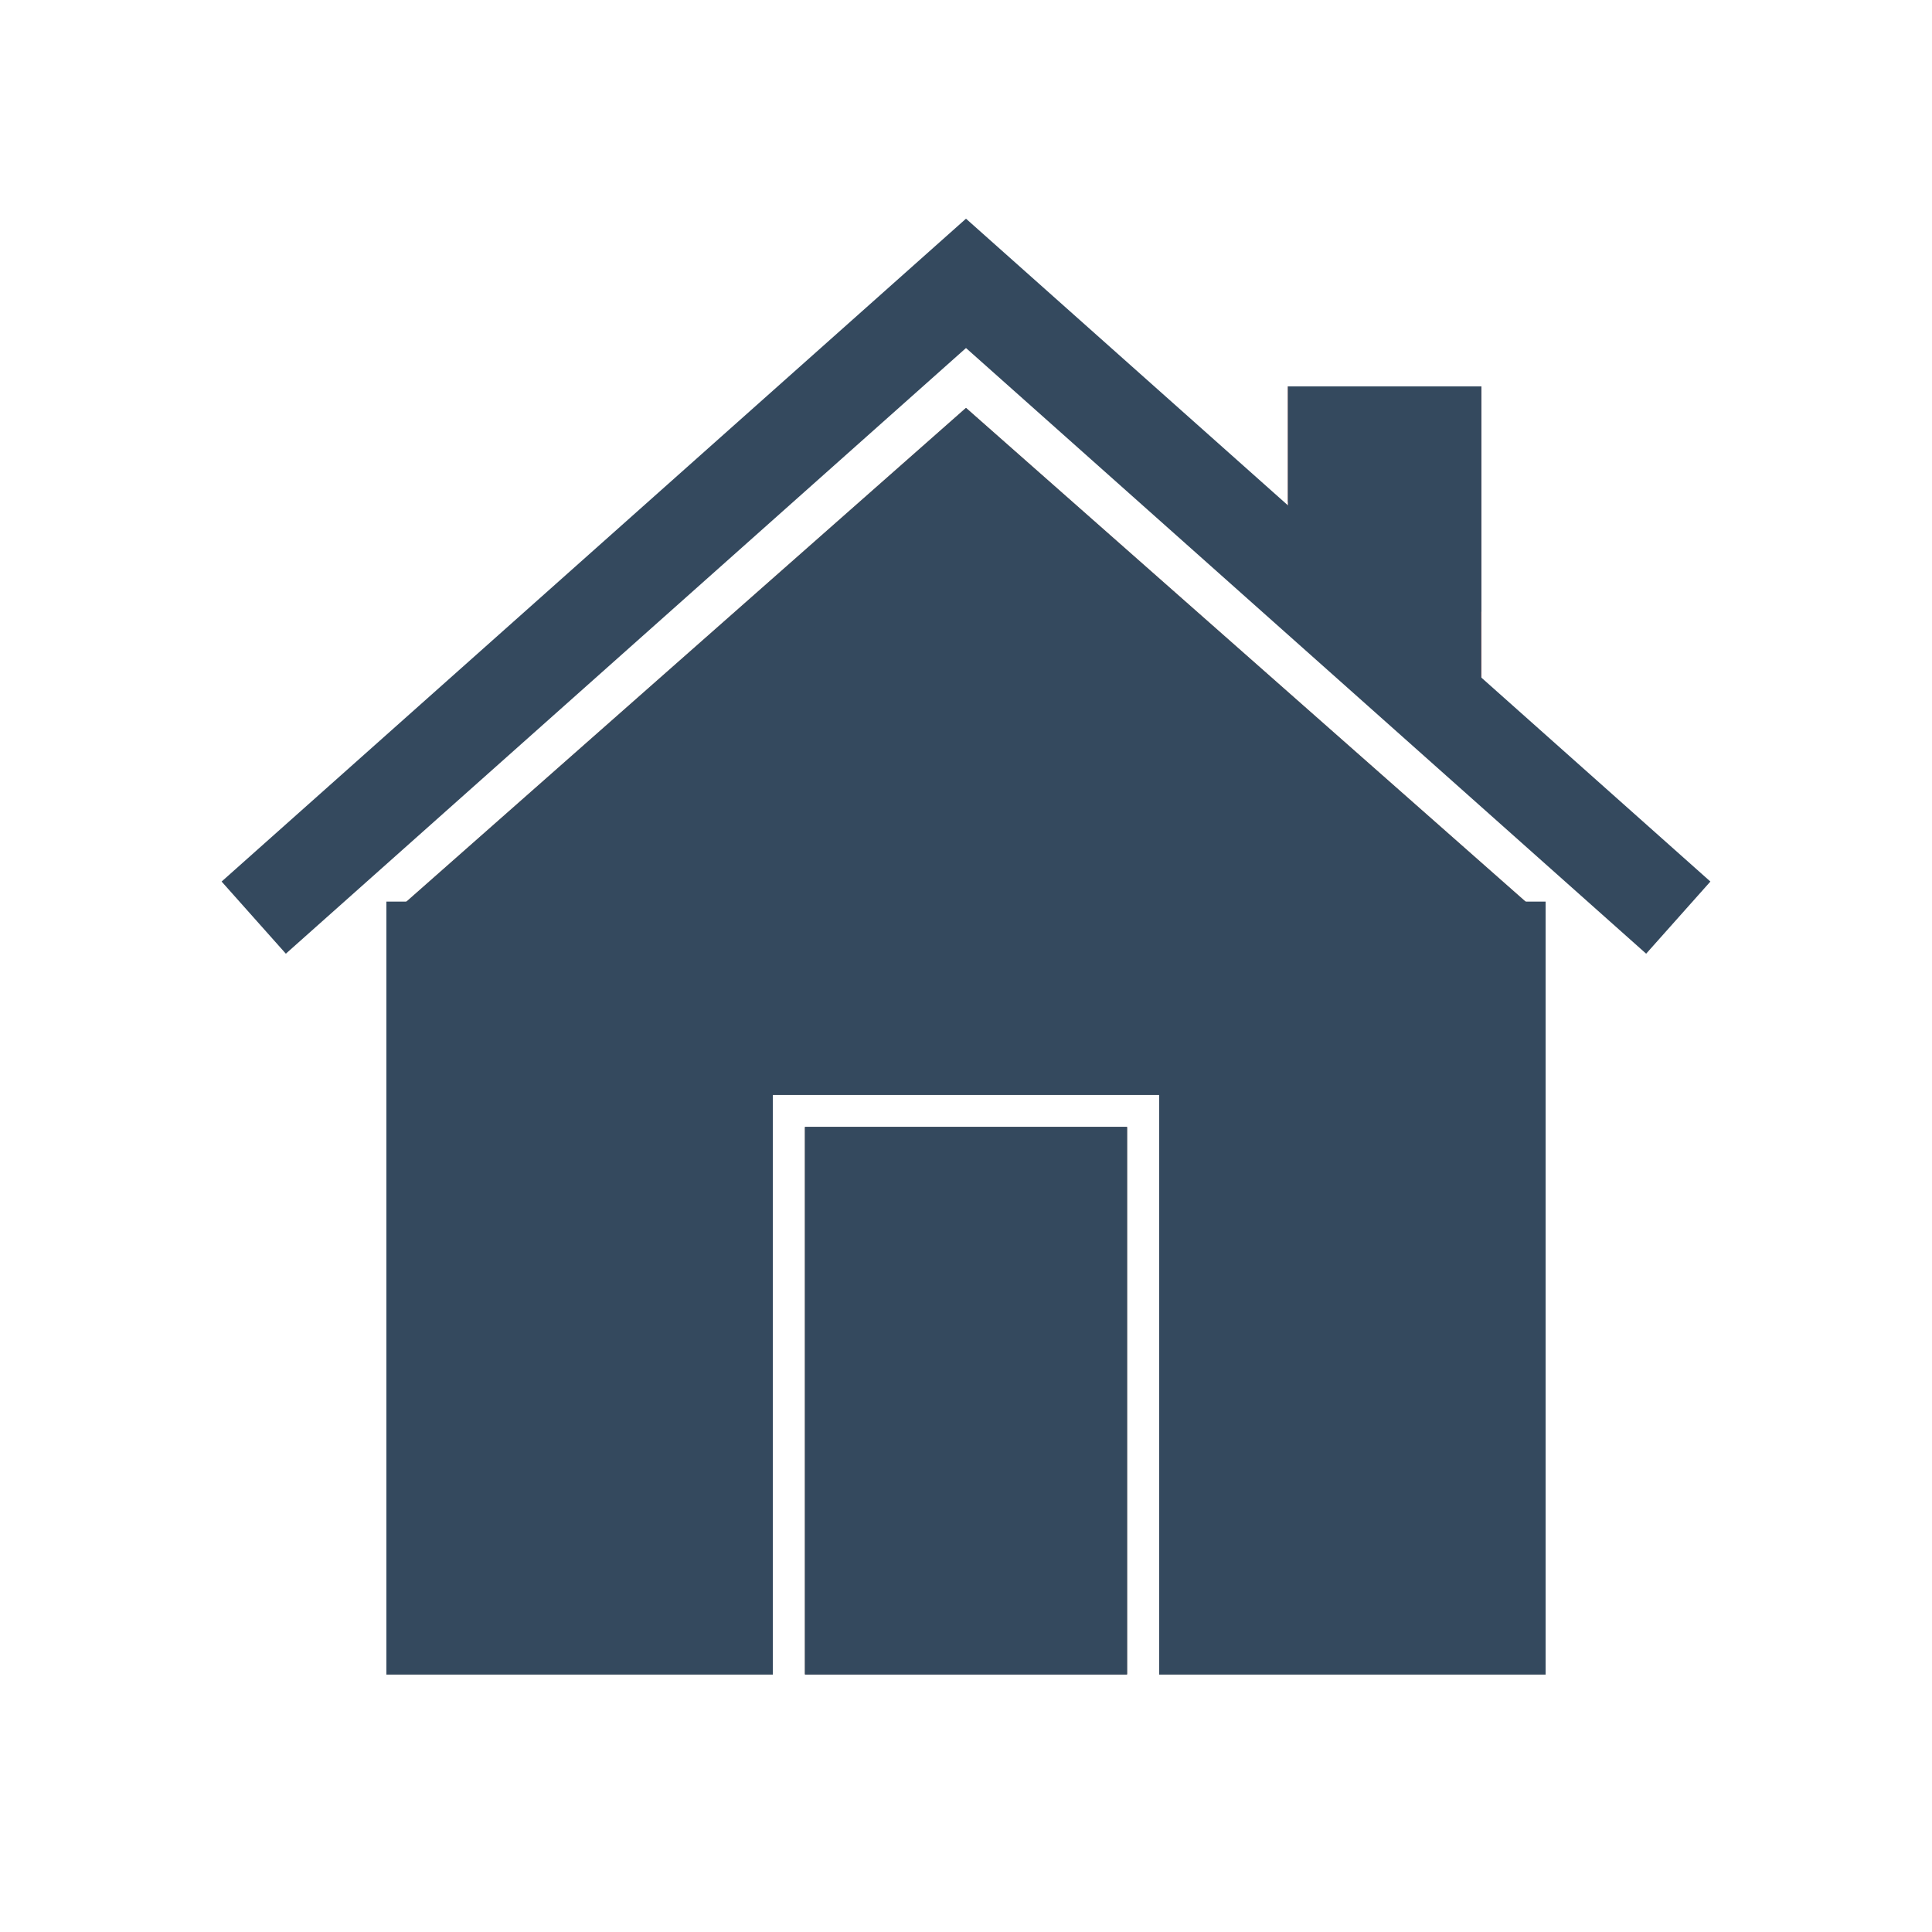 <svg xmlns:xlink="http://www.w3.org/1999/xlink" version="1.1" xmlns="http://www.w3.org/2000/svg" viewBox="0 0 60 60"
     xml:space="preserve" data-animoptions="{'duration':'1.5', 'repeat':'0', 'repeatDelay':'0.5'}">
	<g class="lievo-main">
		<g class="lievo-filledicon">
			<rect x="26" y="36" fill="#CE9C7B" stroke="#AE7C5B" stroke-width="2" stroke-linecap="square"
                  stroke-miterlimit="10" width="8" height="15" data-animdata="
				{
					'steps':[
						{
							'duration':'1',
							'position':'0',
							'vars':{
								'scaleX':'0.001',
								'transformOrigin':'left center',
								'repeat':'1',
								'repeatDelay':'2',
								'yoyo':'true',
								'ease':'Power1.easeIn'
							}
						}
					]
				}
			"/>
            <path fill="#FDE3A7" stroke="#D4A281" stroke-width="2" stroke-linecap="square" stroke-miterlimit="10"
                  d="M30,14l17,15v22H37V33H23v18H13V29L30,14z"/>
            <polyline class="lievo-savelinecap" fill="#D73C2C" stroke="#B71C0C" stroke-width="2" stroke-miterlimit="10"
                      points="41,19.1 41,13 45,13 45,22.66"/>
            <polyline fill="none" stroke="#B71C0C" stroke-width="2" stroke-linecap="square" stroke-miterlimit="10"
                      points="9,28 30,9.3 51,28"/>
		</g>

        <g class="lievo-lineicon">
			<rect x="26" y="36" fill="none" stroke="#34495E" stroke-width="2" stroke-linecap="square"
                  stroke-miterlimit="10" width="8" height="15" data-animdata="
				{
					'steps':[
						{
							'duration':'1',
							'position':'0',
							'vars':{
								'scaleX':'0.001',
								'transformOrigin':'left center',
								'repeat':'1',
								'repeatDelay':'2',
								'yoyo':'true',
								'ease':'Power1.easeIn'
							}
						}
					]
				}
			"/>
            <polyline fill="none" stroke="#34495E" stroke-width="2" stroke-linecap="square" stroke-miterlimit="10"
                      points="47,29 47,51 37,51 37,33 23,33 23,51 13,51 13,29"/>
            <polyline class="lievo-altstroke" fill="none" stroke="#34495E" stroke-width="2" stroke-linecap="square"
                      stroke-miterlimit="10" points="41,14.6 41,13 45,13 45,18"/>
            <polyline fill="none" stroke="#34495E" stroke-width="2" stroke-linecap="square" stroke-miterlimit="10"
                      points="9,28 30,9.3 51,28"/>
		</g>

        <g class="lievo-solidicon">
			<rect x="26" y="36" fill="#34495E" stroke="#34495E" stroke-width="2" stroke-linecap="square"
                  stroke-miterlimit="10" width="8" height="15" data-animdata="
				{
					'steps':[
						{
							'duration':'1',
							'position':'0',
							'vars':{
								'scaleX':'0.001',
								'transformOrigin':'left center',
								'repeat':'1',
								'repeatDelay':'2',
								'yoyo':'true',
								'ease':'Power1.easeIn'
							}
						}
					]
				}
			"/>
            <path fill="#34495E" stroke="#34495E" stroke-width="2" stroke-linecap="square" stroke-miterlimit="10"
                  d="M30,14l17,15v22H37V33H23v18H13V29L30,14z"/>
            <polyline class="lievo-savelinecap" fill="#34495E" stroke="#34495E" stroke-width="2" stroke-miterlimit="10"
                      points="41,18.6 41,13 45,13 45,22.16"/>
            <polyline fill="none" stroke="#34495E" stroke-width="3" stroke-linecap="square" stroke-miterlimit="10"
                      points="9,27.5 30,8.8 51,27.5"/>
		</g>
	</g>
</svg>
